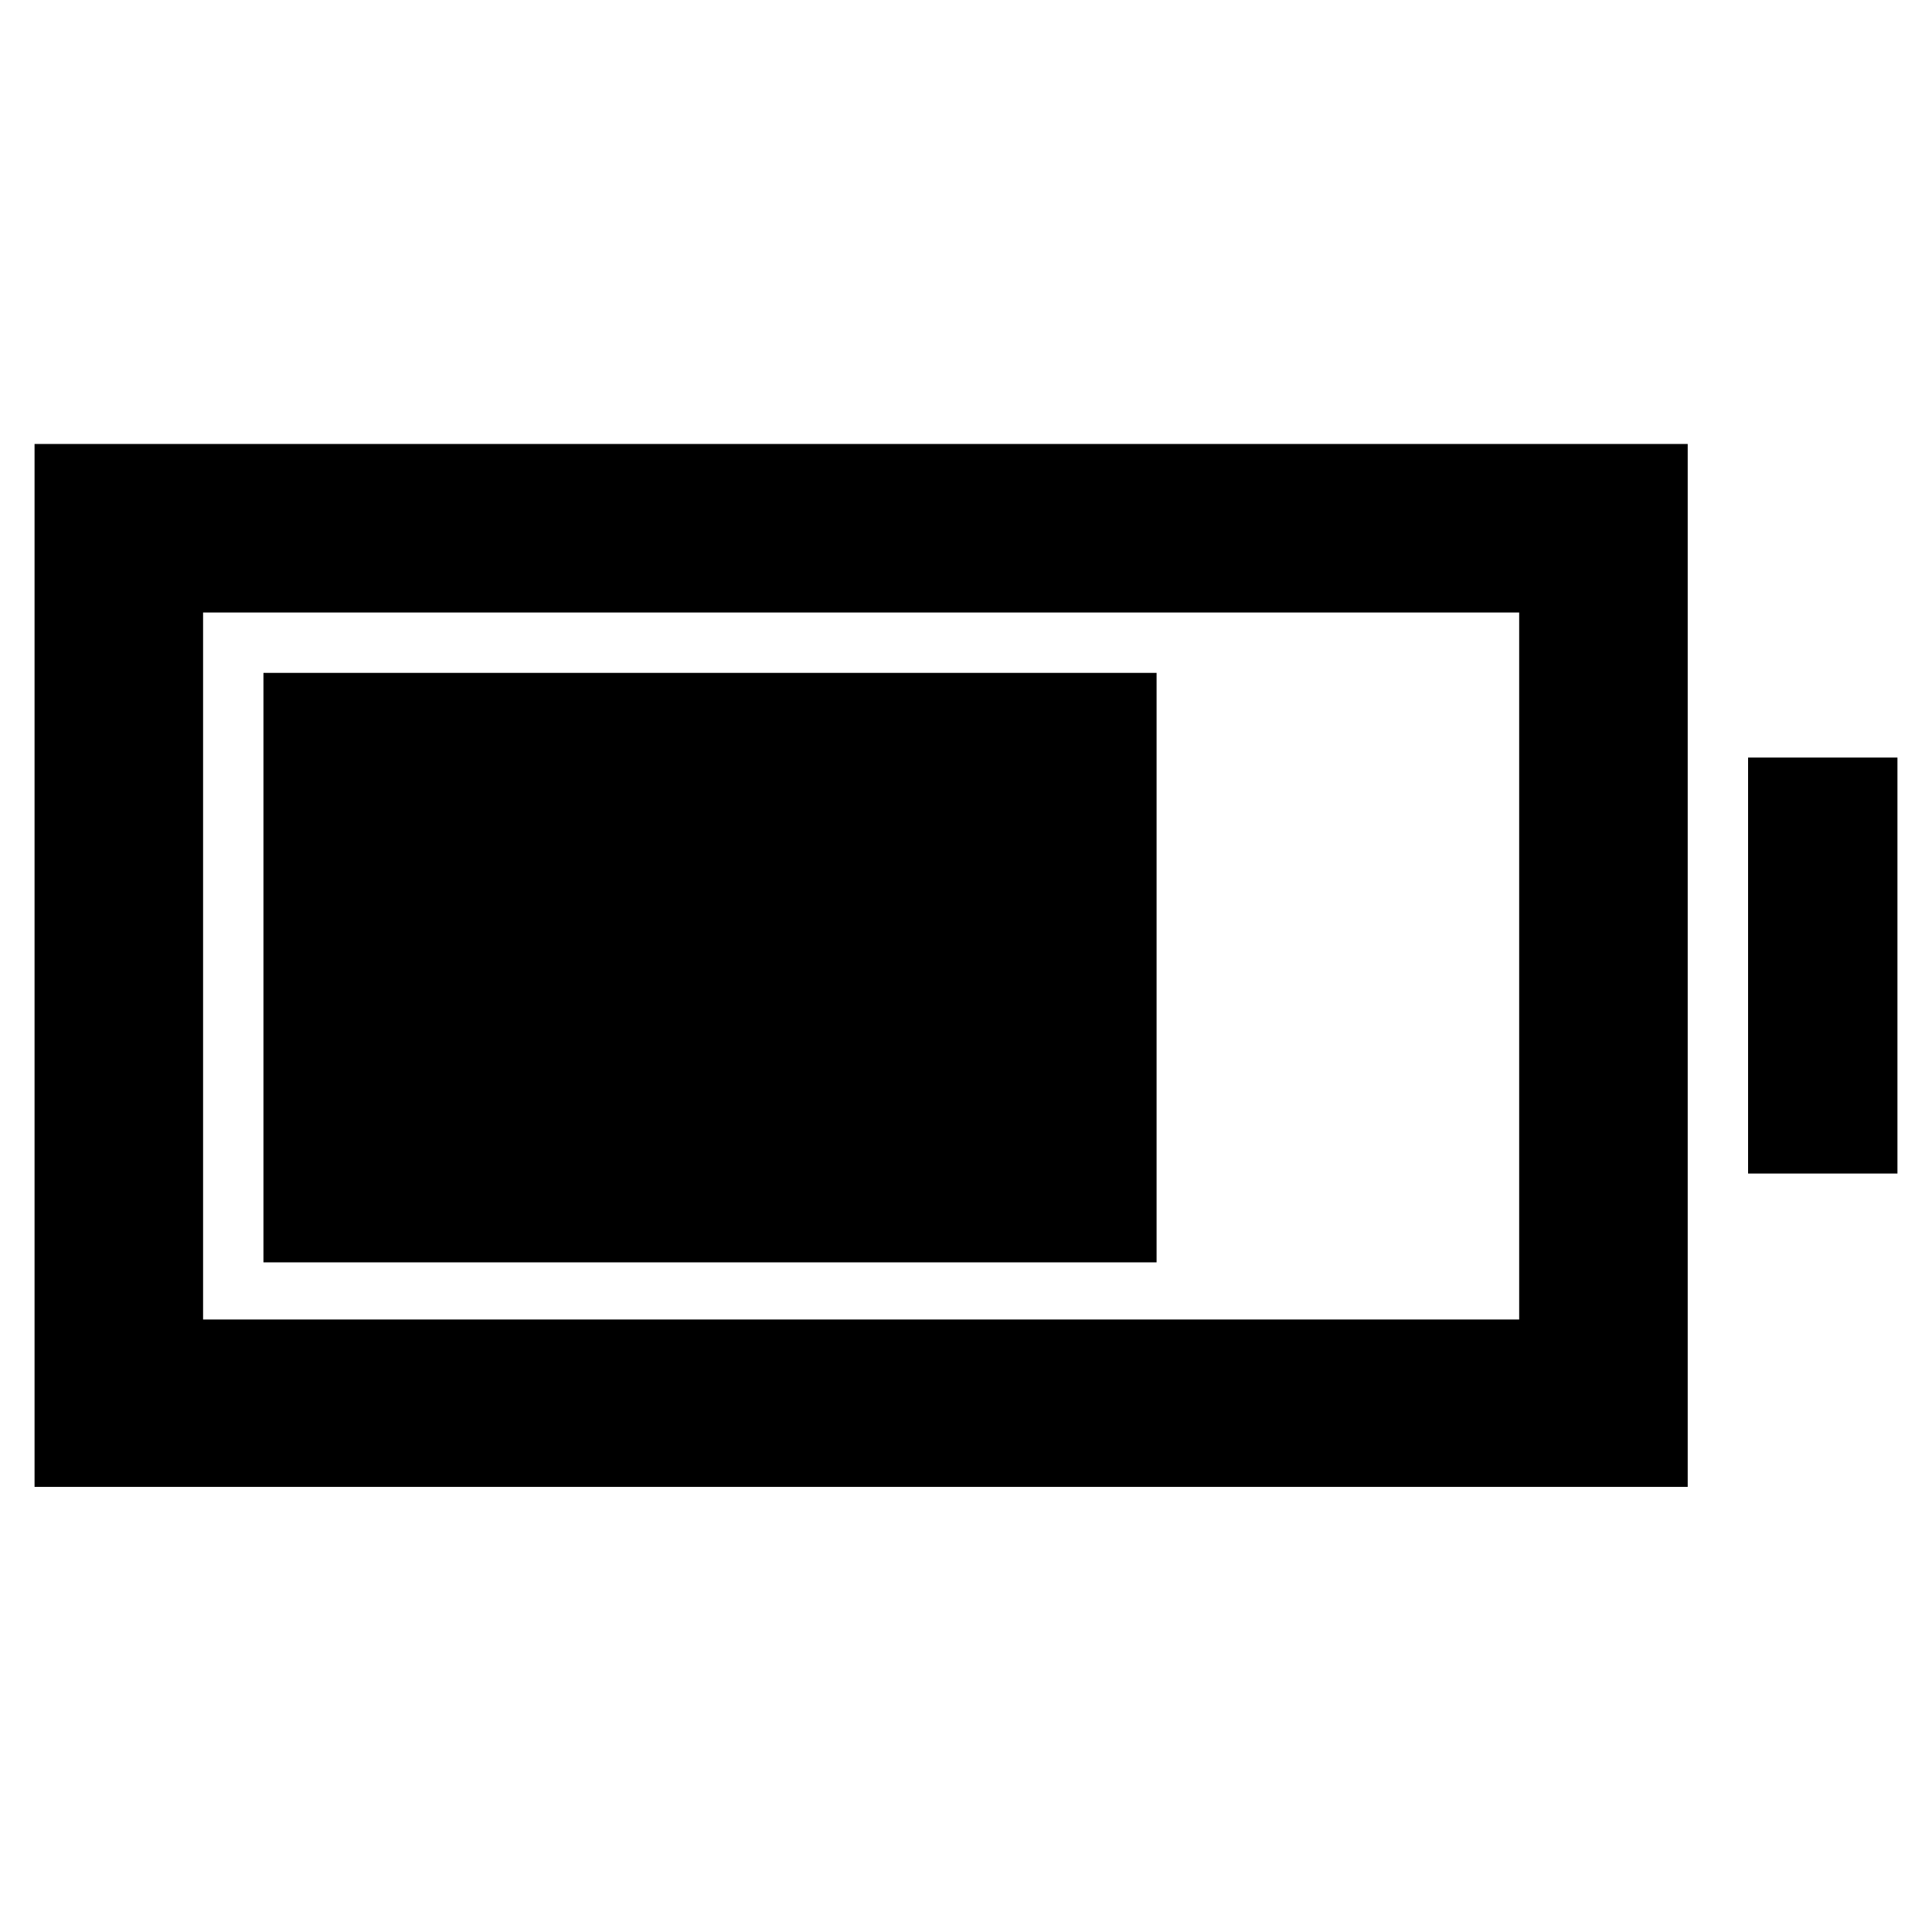 <svg xmlns="http://www.w3.org/2000/svg" height="48" viewBox="0 -960 960 960" width="48"><path d="M130.91-332.74v-292.91H574.7v292.91H130.91ZM17.17-221.17v-518.22h821.44v518.22H17.17Zm83.74-83.18h653.96v-351.3H100.91v351.3Zm767.7-72.52v-206.7h74.22v206.7h-74.22Z"/></svg>